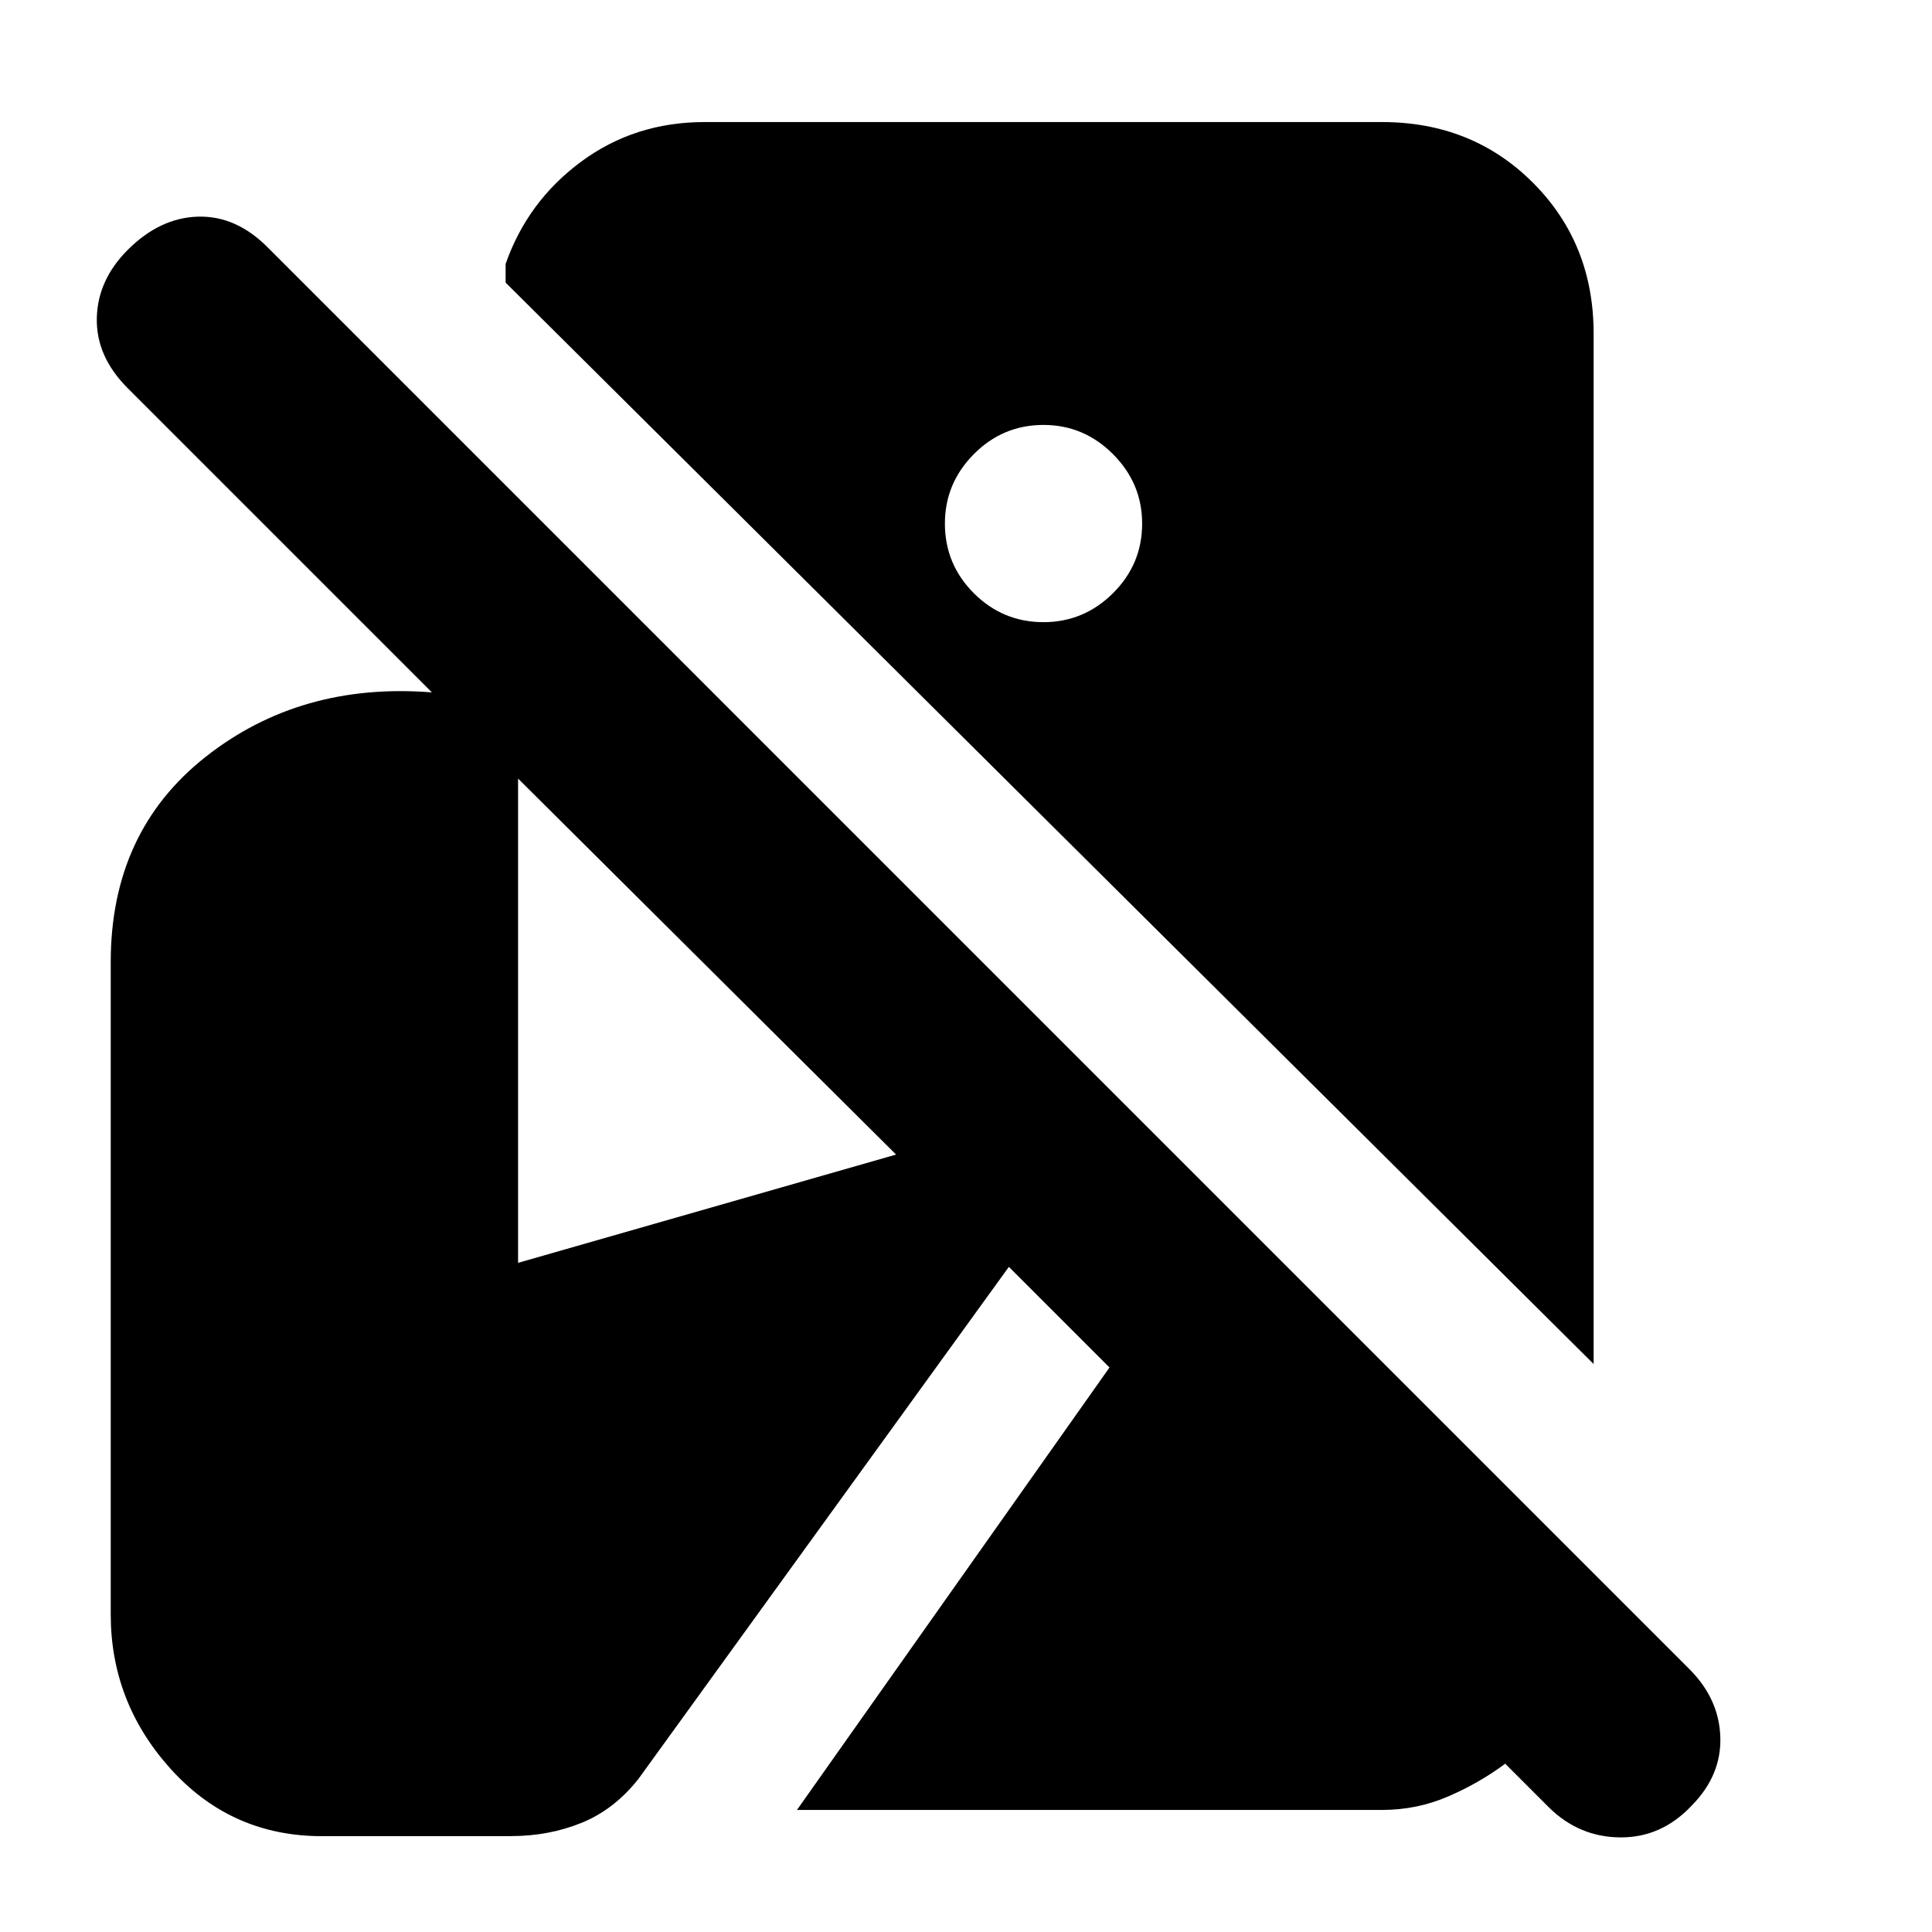 <svg xmlns="http://www.w3.org/2000/svg" height="20" viewBox="0 -960 960 960" width="20"><path d="M840.67-62.89q-15 16-35.5 15.88-20.5-.12-35.5-14.88l-21.74-21.74q-12.91 9.63-28.4 16.3-15.49 6.68-32.83 6.68H396L551.3-280.5l-50-50L317.28-76.13q-12 15.24-28.24 21.86-16.24 6.62-35.24 6.62h-96.58q-43.48-1-72.84-33.86-29.36-32.86-29.36-76.34v-324.08q0-64.83 47.16-102 47.17-37.18 112.43-32.03L63.48-767.09q-15.76-15.76-15.38-34.76.38-19 15.38-34 16-16 35-16.5t34.76 15.5l706.19 706.2q14.77 14.76 15.39 33.76.61 19-14.15 34Zm-48.8-219.33L251.24-819.57v-9.28q10.87-31.08 37.49-50.79 26.62-19.71 61.38-19.71H686.7q44.86 0 75.02 30.15 30.15 30.16 30.15 75.03v511.95ZM518.52-650.85q20 0 34.5-14.38t14.5-34.62q0-20-14.5-34.5t-34.5-14.5q-20.24 0-34.62 14.5-14.38 14.5-14.38 34.5 0 20.24 14.38 34.62 14.38 14.38 34.62 14.38ZM257.43-332.5l187.83-53.8-187.83-186.83v240.63Z"/></svg>